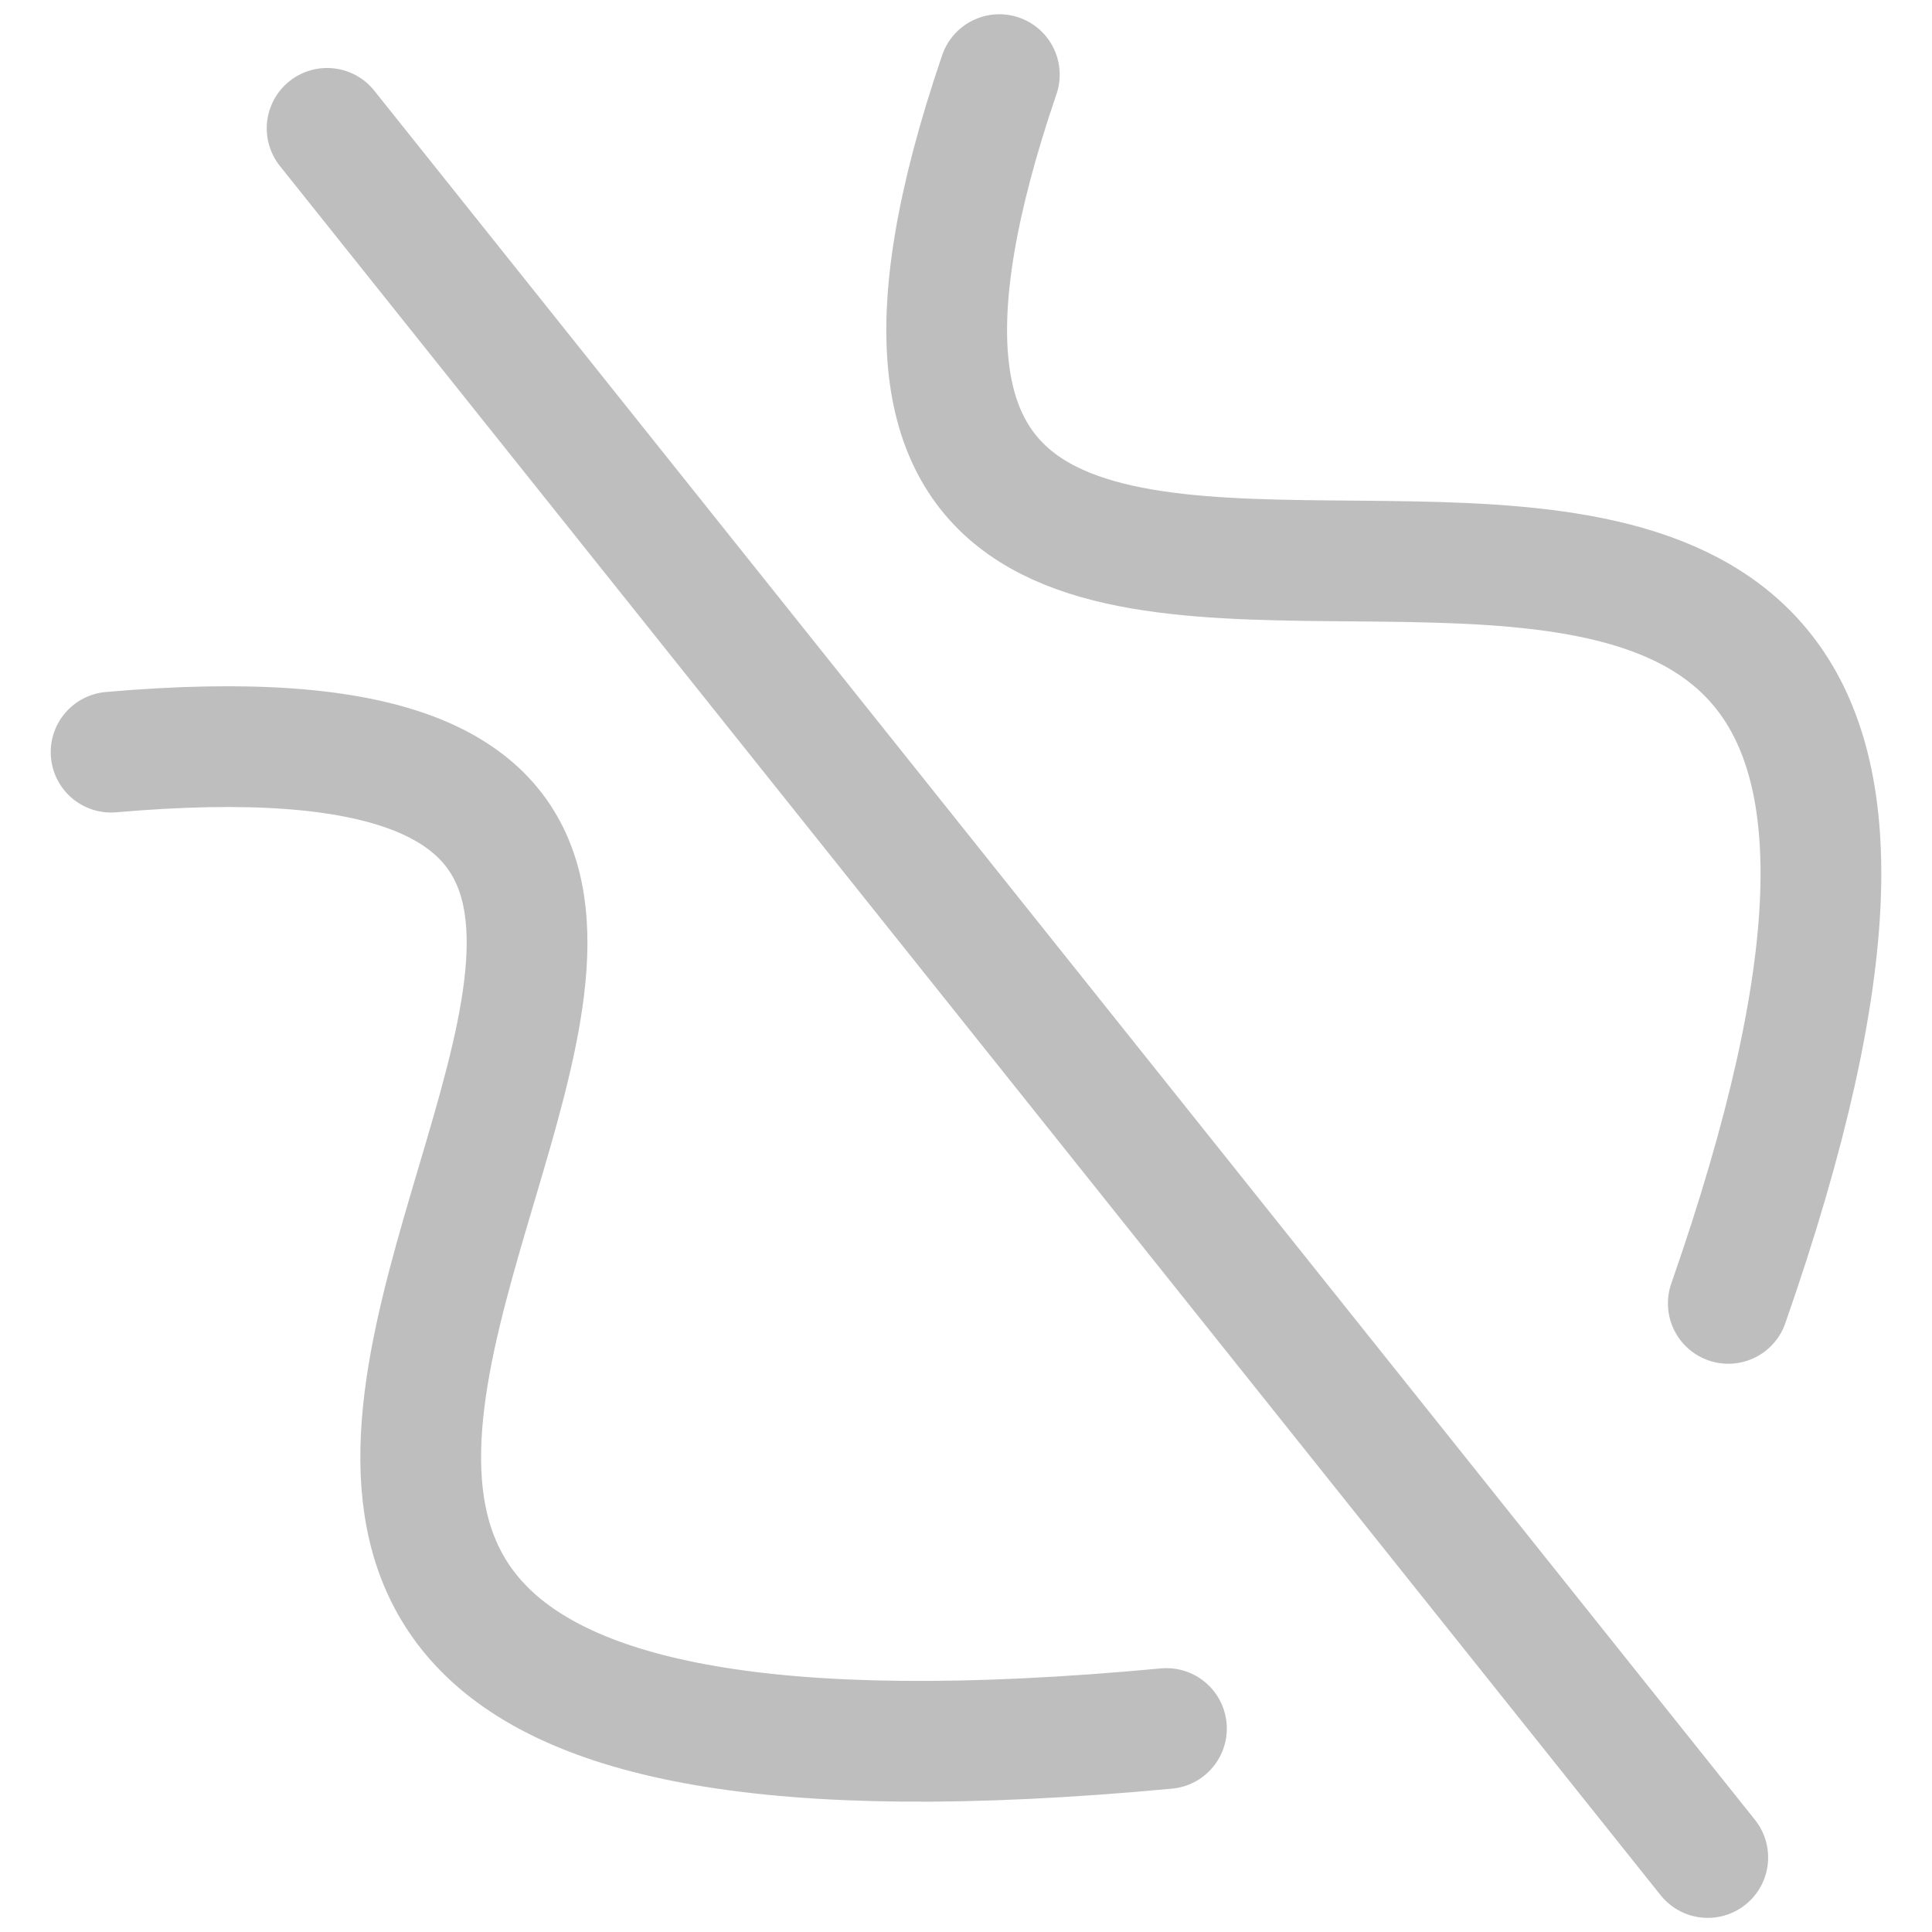 <svg height="16" width="16" xmlns="http://www.w3.org/2000/svg"><g fill="none" stroke="#bebebe" stroke-linecap="round" stroke-linejoin="round" stroke-miterlimit="0"><path d="m8.276.618c-2.93 8.591 10.017-1.226 6.037 10.176"/><path d="m2.709 1.063 11.434 14.32"/><path d="m.92 6.229c9.229-.806-4.558 9.329 8.74 8.086"/></g></svg>